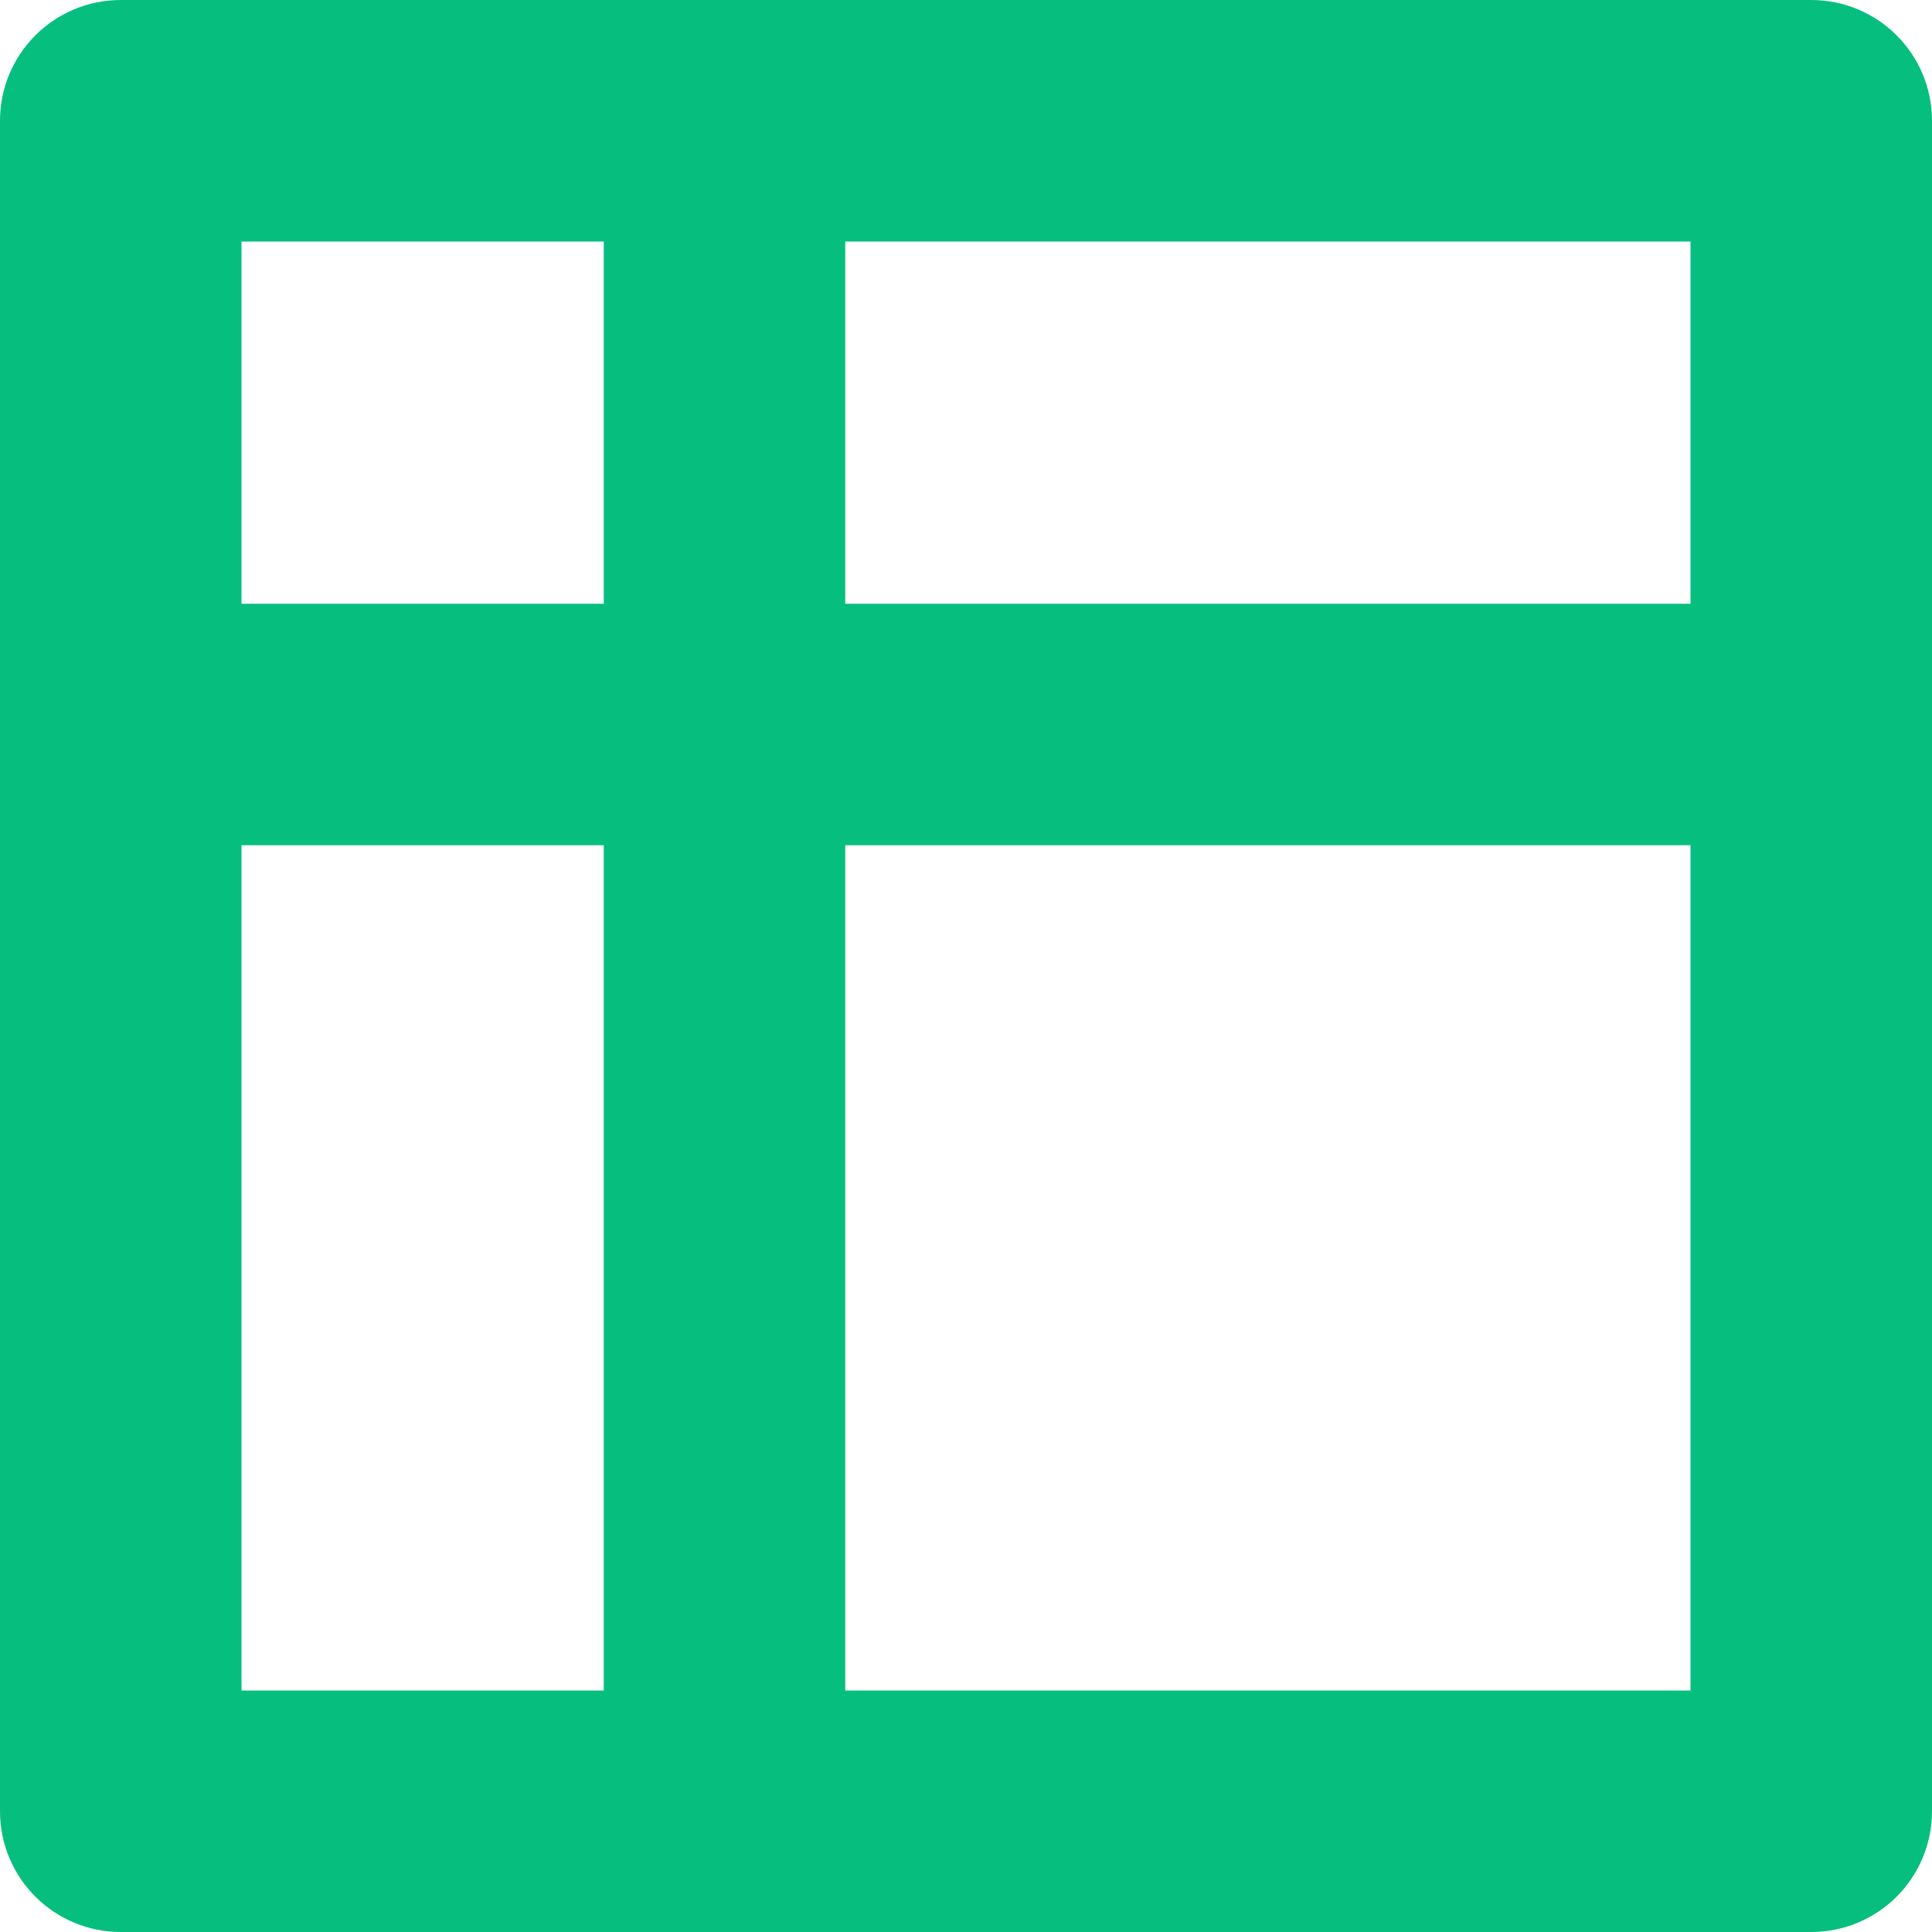 <svg width="32" height="32" viewBox="0 0 32 32" fill="none" xmlns="http://www.w3.org/2000/svg">
<path fill-rule="evenodd" clip-rule="evenodd" d="M4 4V10H10V4H4ZM2 0C0.895 0 0 0.895 0 2V30C0 31.105 0.895 32 2 32H30C31.105 32 32 31.105 32 30V2C32 0.895 31.105 0 30 0H2ZM14 4V10H28V4H14ZM10 14H4V28H10V14ZM14 28V14H28V28H14Z" fill="#06BF7F"/>
</svg>
